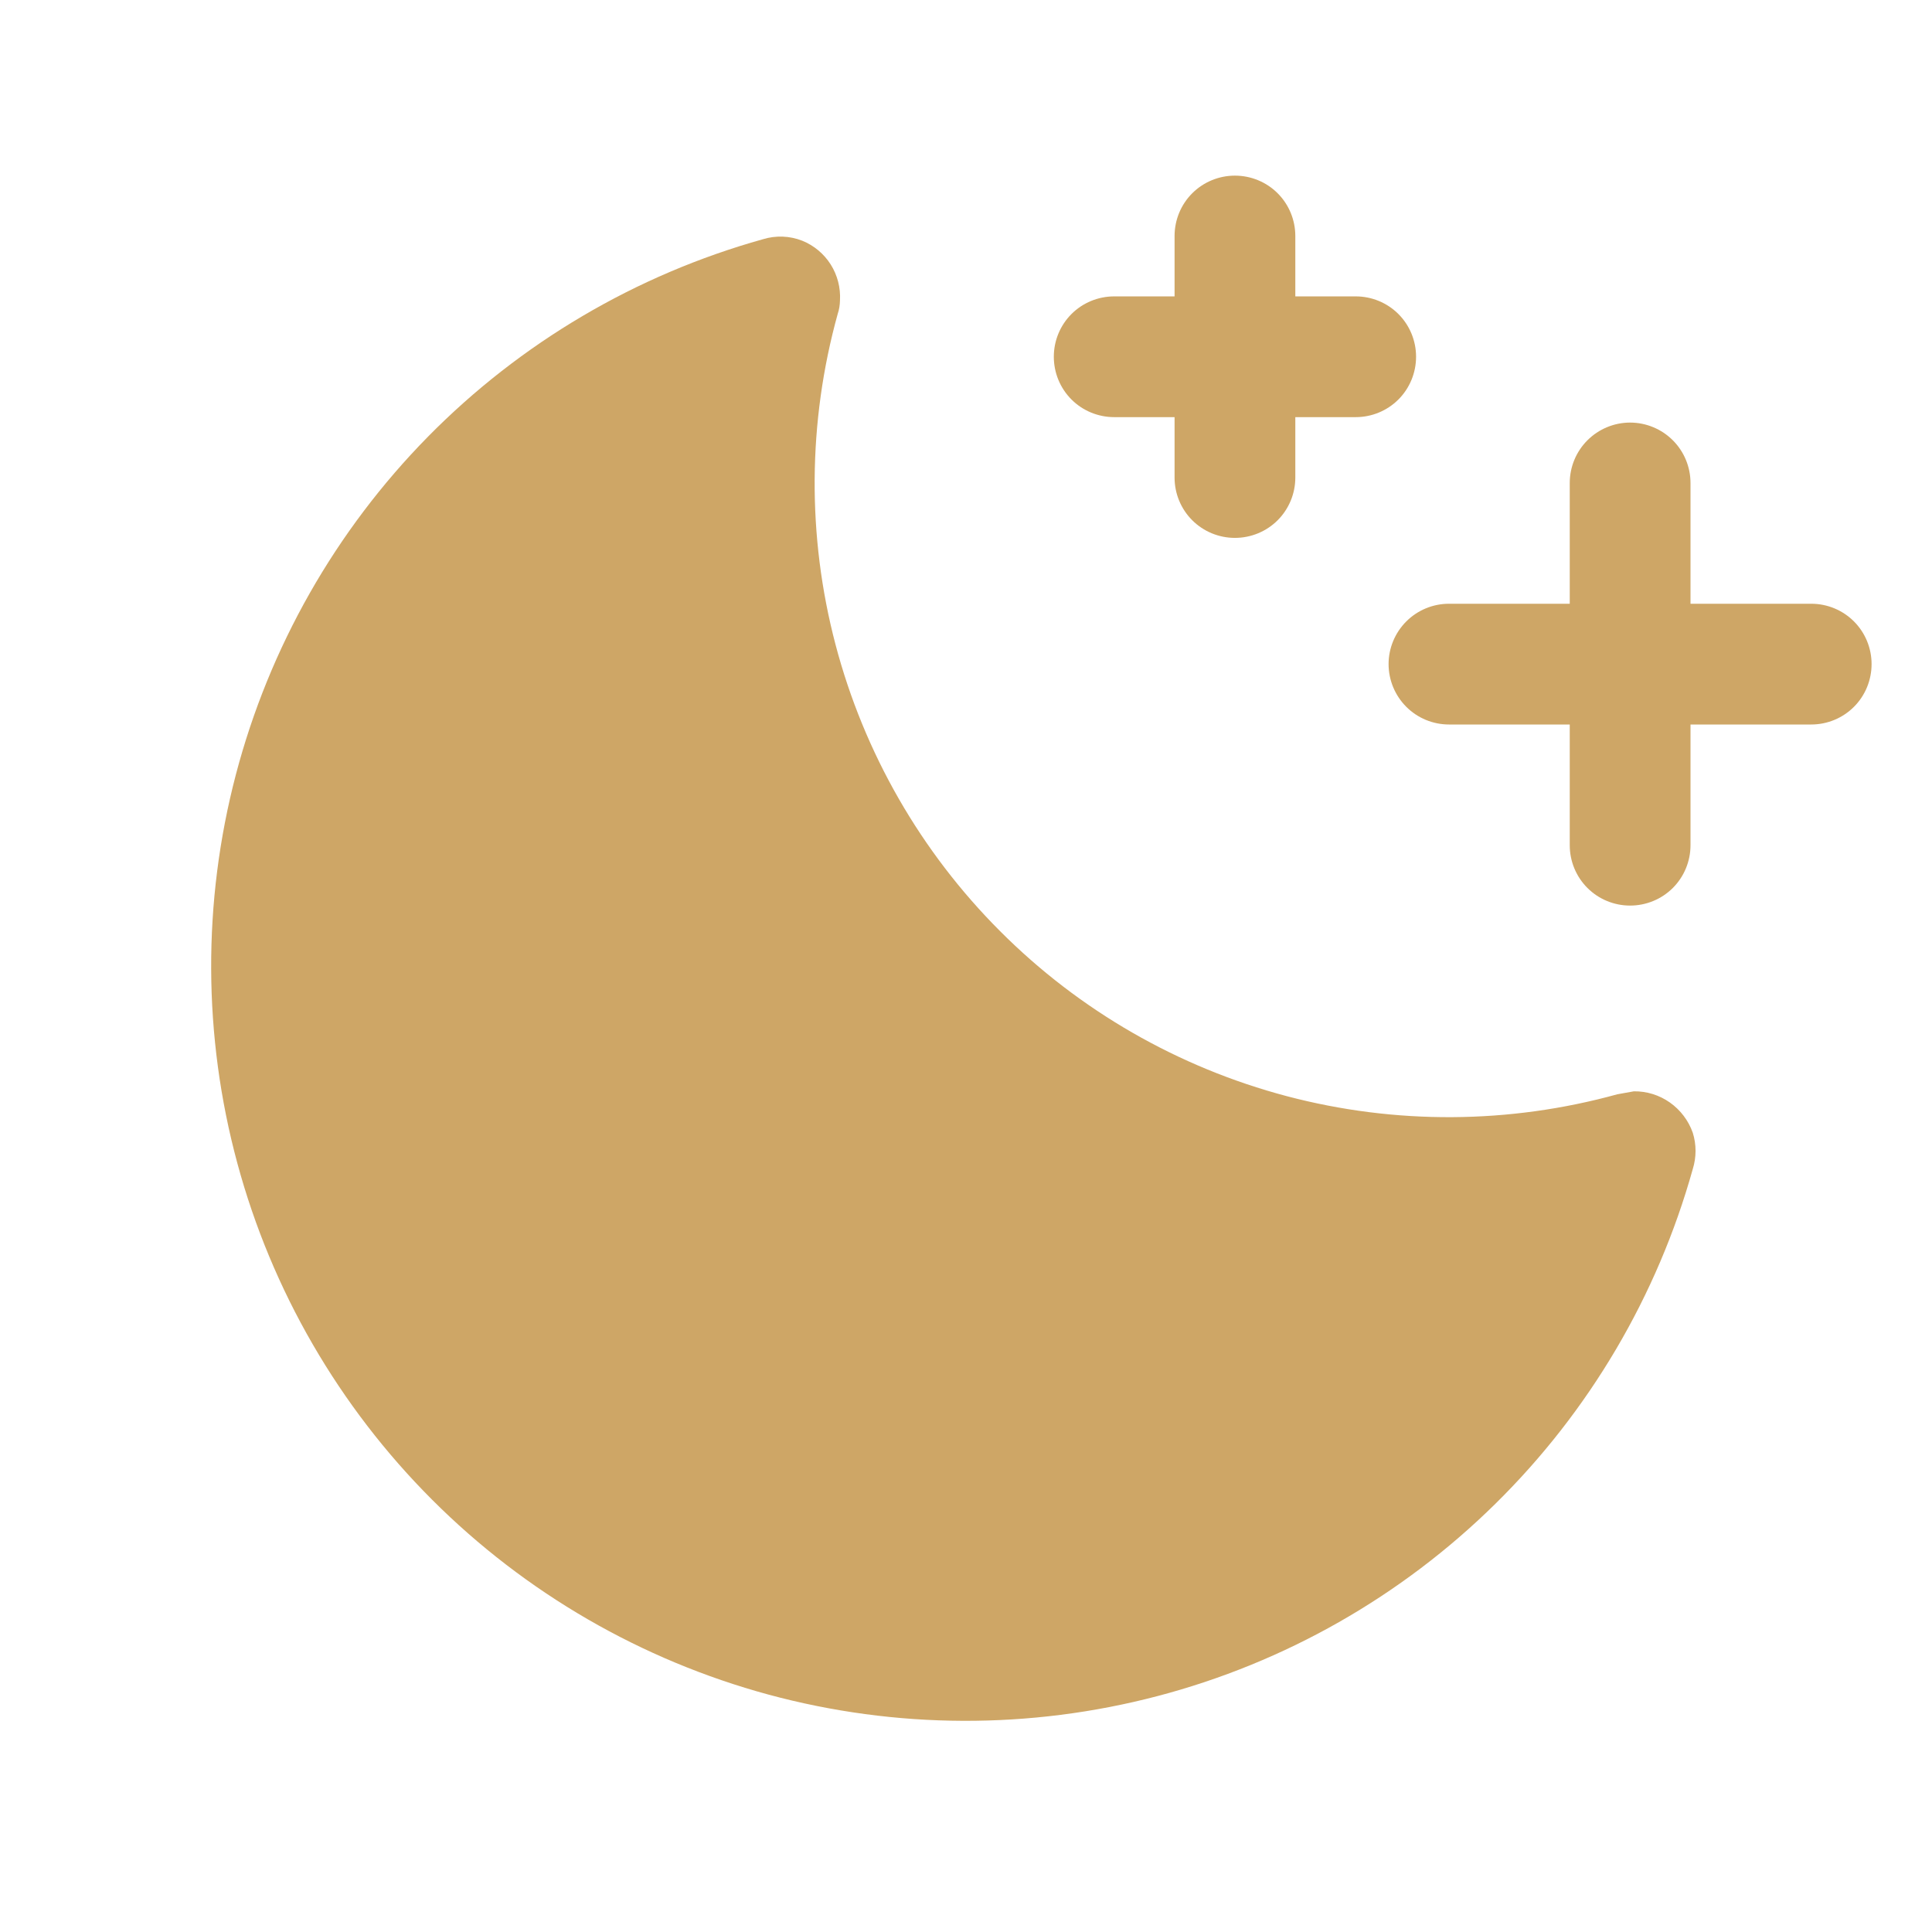 <svg width="22" height="22" viewBox="0 0 22 22" fill="none" xmlns="http://www.w3.org/2000/svg">
<path d="M20.625 6.875H19.25V5.5C19.25 5.318 19.178 5.143 19.049 5.014C18.92 4.885 18.745 4.812 18.562 4.812C18.38 4.812 18.205 4.885 18.076 5.014C17.947 5.143 17.875 5.318 17.875 5.5V6.875H16.5C16.318 6.875 16.143 6.947 16.014 7.076C15.885 7.205 15.812 7.38 15.812 7.562C15.812 7.745 15.885 7.92 16.014 8.049C16.143 8.178 16.318 8.25 16.5 8.25H17.875V9.625C17.875 9.807 17.947 9.982 18.076 10.111C18.205 10.24 18.38 10.312 18.562 10.312C18.745 10.312 18.92 10.24 19.049 10.111C19.178 9.982 19.25 9.807 19.25 9.625V8.25H20.625C20.807 8.25 20.982 8.178 21.111 8.049C21.24 7.92 21.312 7.745 21.312 7.562C21.312 7.38 21.24 7.205 21.111 7.076C20.982 6.947 20.807 6.875 20.625 6.875Z" fill="#CEA666"/>
<path d="M12.688 4.75H13.375V5.438C13.375 5.62 13.447 5.795 13.576 5.924C13.705 6.053 13.88 6.125 14.062 6.125C14.245 6.125 14.42 6.053 14.549 5.924C14.678 5.795 14.75 5.62 14.75 5.438V4.75H15.438C15.62 4.75 15.795 4.678 15.924 4.549C16.053 4.42 16.125 4.245 16.125 4.062C16.125 3.88 16.053 3.705 15.924 3.576C15.795 3.447 15.62 3.375 15.438 3.375H14.75V2.688C14.75 2.505 14.678 2.33 14.549 2.201C14.42 2.072 14.245 2 14.062 2C13.88 2 13.705 2.072 13.576 2.201C13.447 2.33 13.375 2.505 13.375 2.688V3.375H12.688C12.505 3.375 12.33 3.447 12.201 3.576C12.072 3.705 12 3.88 12 4.062C12 4.245 12.072 4.42 12.201 4.549C12.33 4.678 12.505 4.75 12.688 4.75Z" fill="#CEA666"/>
<path d="M18.605 12.427L18.416 12.461C17.185 12.801 15.886 12.808 14.652 12.482C13.417 12.155 12.291 11.508 11.389 10.604C10.486 9.701 9.839 8.574 9.514 7.339C9.189 6.104 9.198 4.805 9.539 3.575C9.556 3.525 9.564 3.473 9.565 3.42C9.573 3.276 9.536 3.133 9.459 3.011C9.382 2.89 9.269 2.795 9.135 2.741C8.992 2.685 8.835 2.679 8.688 2.724C7.242 3.128 5.927 3.903 4.874 4.972C3.821 6.042 3.067 7.369 2.686 8.82C2.305 10.272 2.311 11.799 2.703 13.247C3.095 14.696 3.86 16.017 4.921 17.078C5.983 18.14 7.304 18.904 8.752 19.297C10.201 19.689 11.727 19.695 13.179 19.314C14.631 18.933 15.958 18.178 17.027 17.125C18.097 16.072 18.872 14.757 19.276 13.312C19.318 13.177 19.318 13.033 19.276 12.899C19.227 12.76 19.136 12.64 19.016 12.555C18.896 12.47 18.752 12.425 18.605 12.427Z" fill="#CEA666"/>
</svg>
